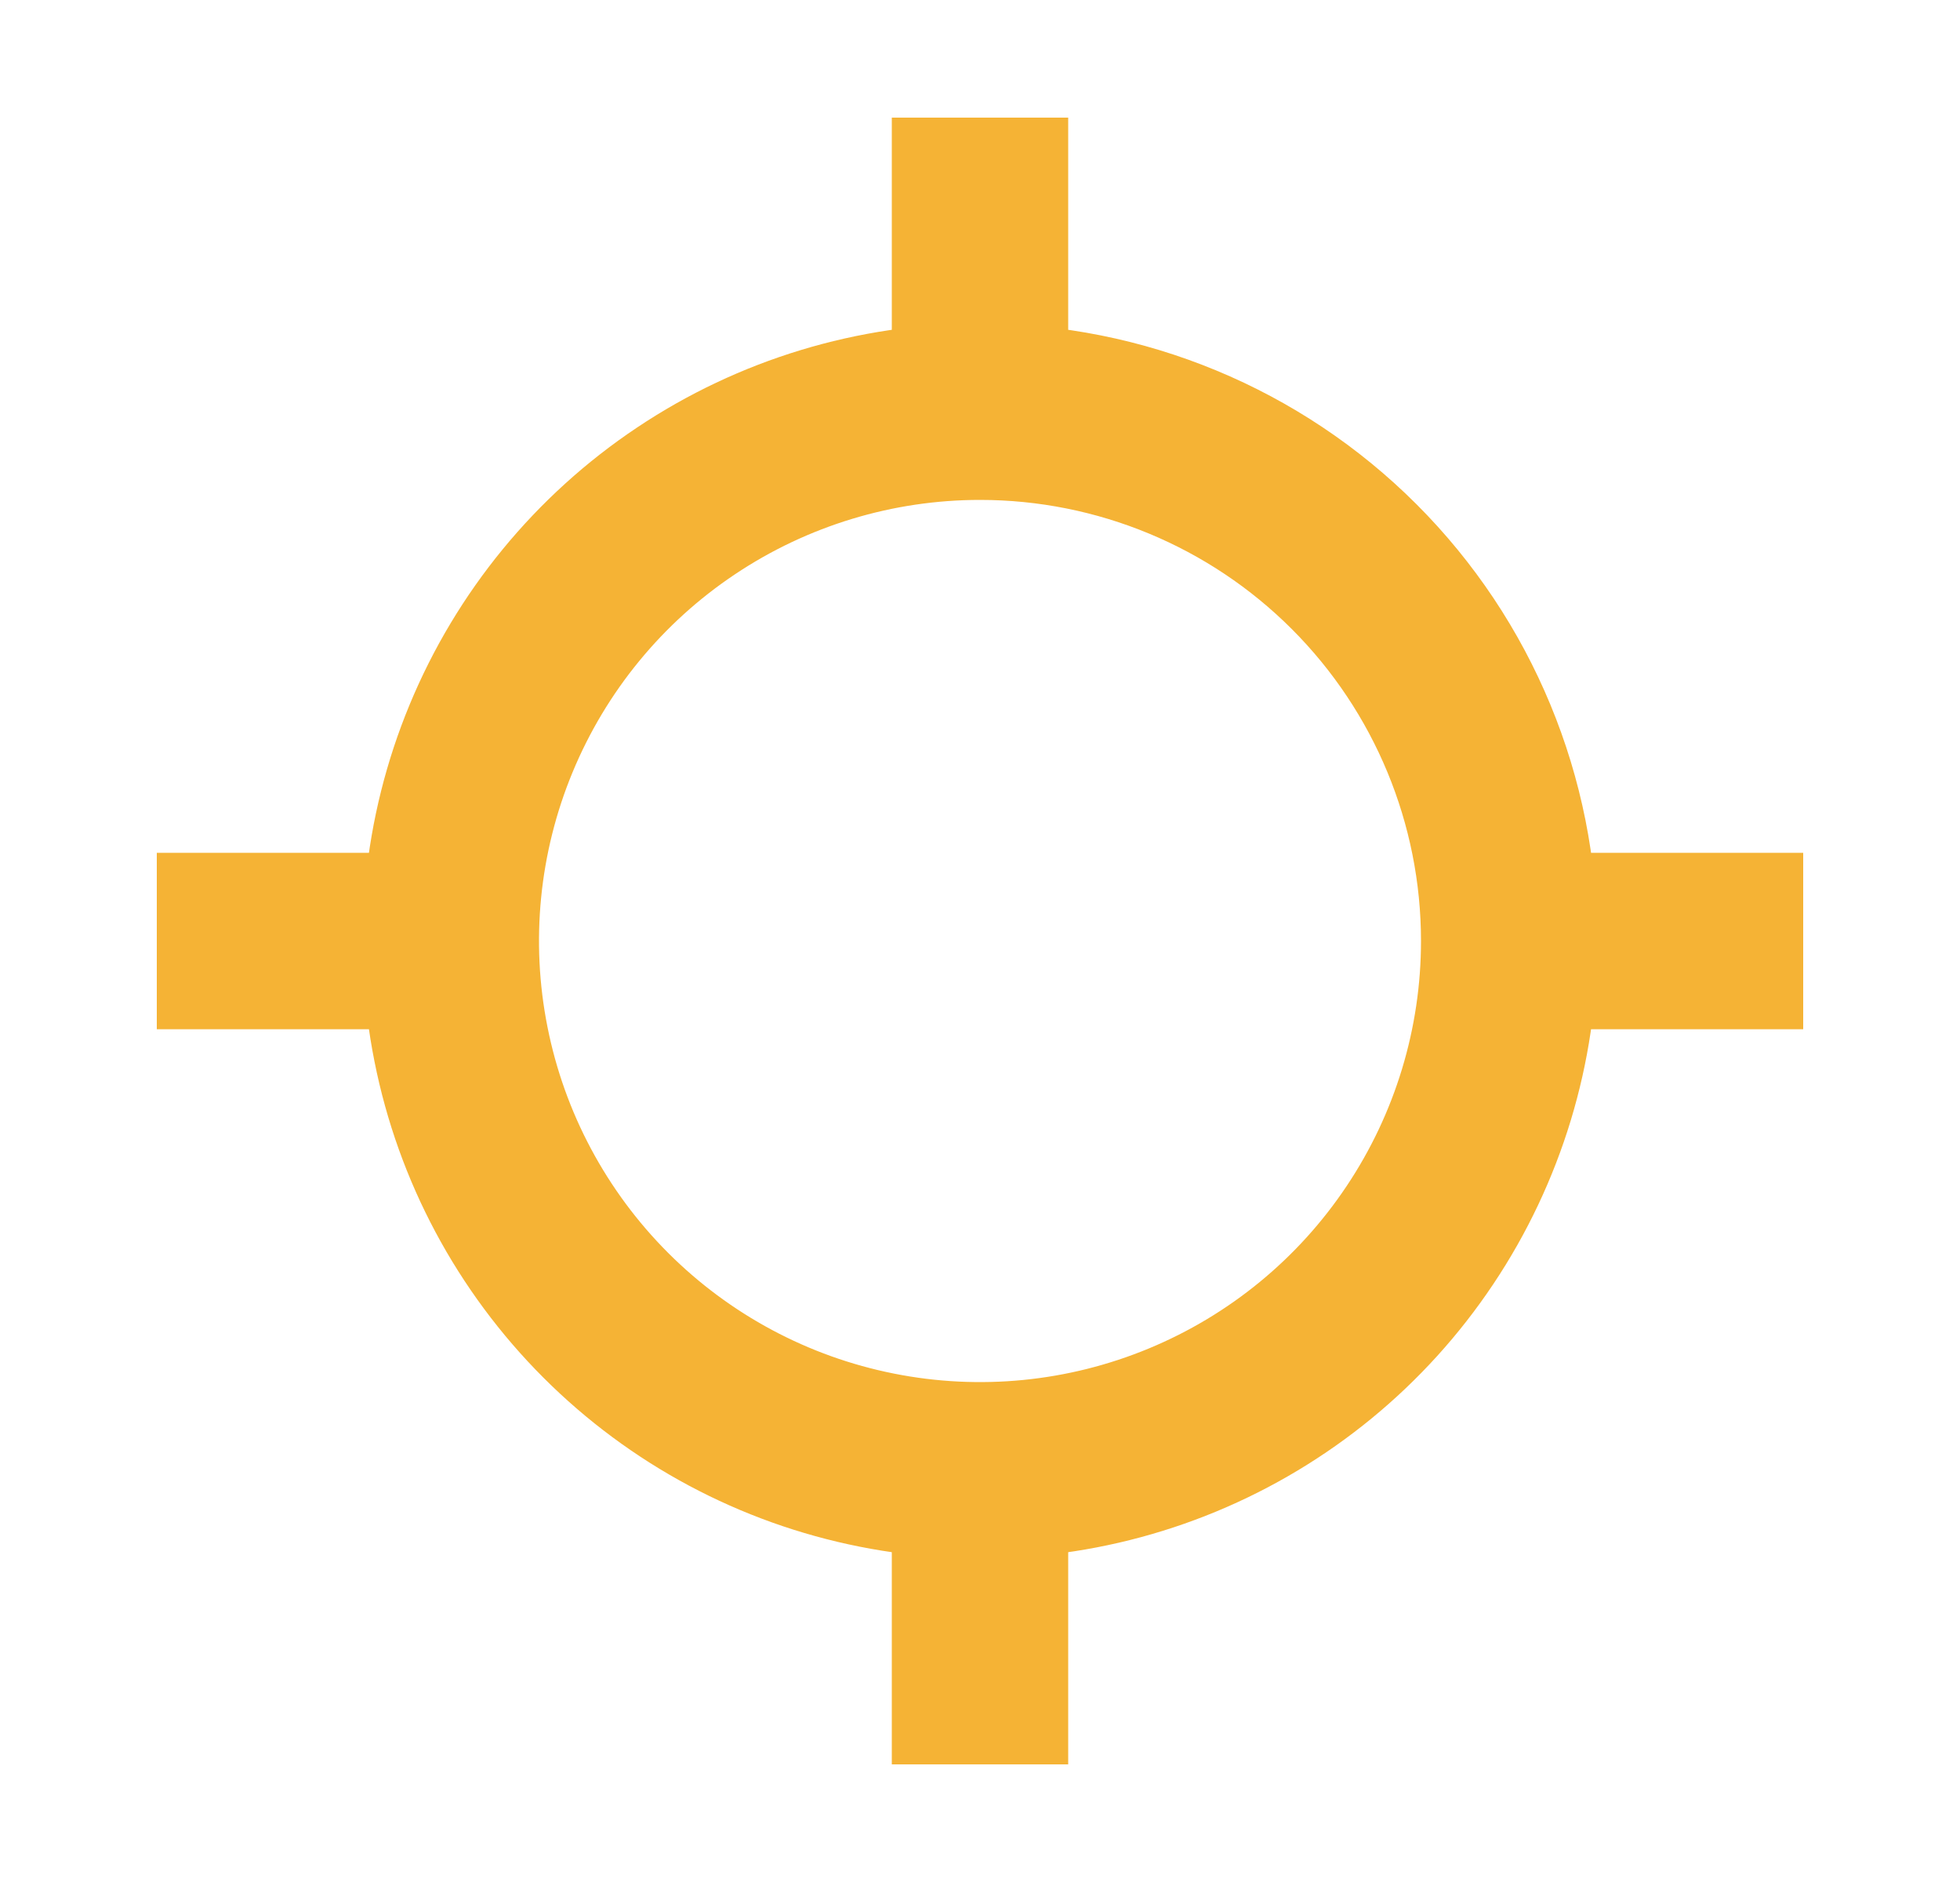<svg width="25" height="24" viewBox="0 0 25 24" fill="none" xmlns="http://www.w3.org/2000/svg">
<path d="M12.5 4.5V2.625M12.5 21.375V19.5M20 12H21.875M3.125 12H5M12.5 5.25C11.165 5.25 9.86 5.646 8.75 6.388C7.64 7.129 6.775 8.183 6.264 9.417C5.753 10.65 5.619 12.008 5.88 13.317C6.14 14.626 6.783 15.829 7.727 16.773C8.671 17.717 9.874 18.36 11.183 18.62C12.492 18.881 13.85 18.747 15.083 18.236C16.317 17.725 17.371 16.86 18.112 15.75C18.854 14.64 19.25 13.335 19.25 12C19.25 10.21 18.539 8.493 17.273 7.227C16.007 5.961 14.29 5.25 12.5 5.25Z" stroke="#F5B335" stroke-width="2.25" stroke-linecap="square" stroke-linejoin="round"/>
</svg>

